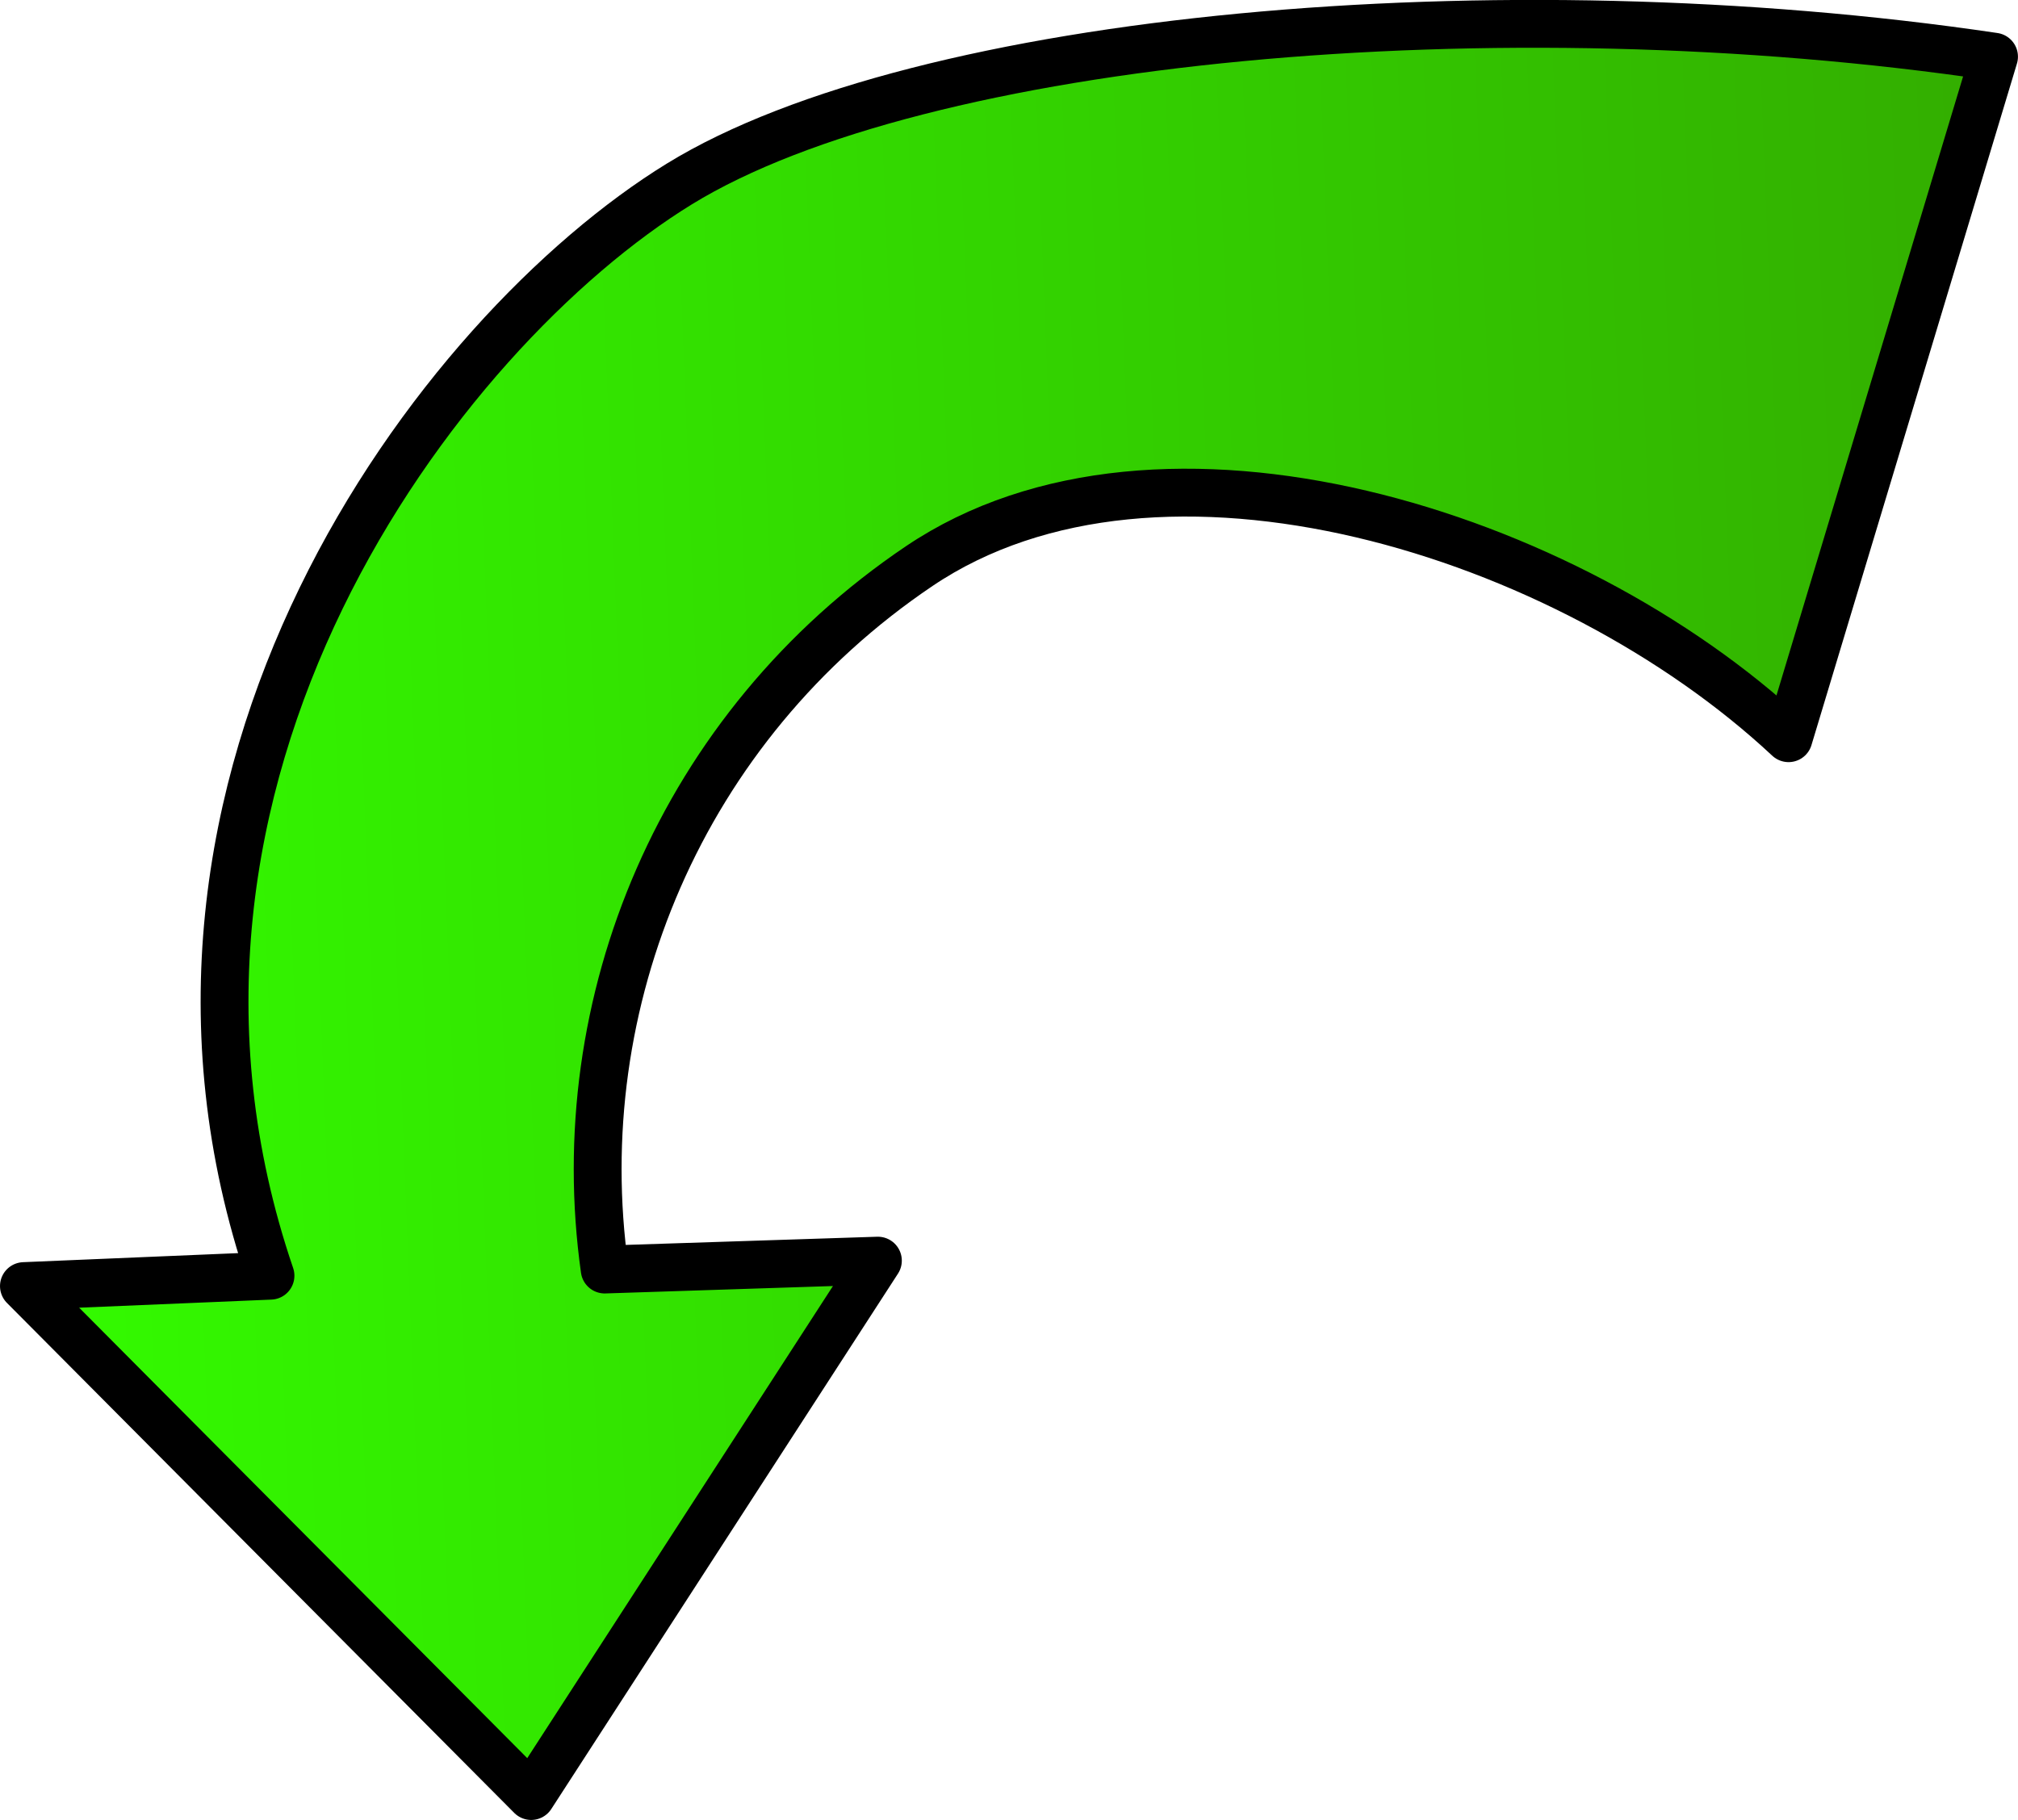 <?xml version="1.0" encoding="UTF-8" standalone="no"?>
<!-- Created with Inkscape (http://www.inkscape.org/) -->

<svg
   xmlns:dc="http://purl.org/dc/elements/1.1/"
   xmlns:cc="http://creativecommons.org/ns#"
   xmlns:rdf="http://www.w3.org/1999/02/22-rdf-syntax-ns#"
   xmlns:svg="http://www.w3.org/2000/svg"
   xmlns="http://www.w3.org/2000/svg"
   xmlns:xlink="http://www.w3.org/1999/xlink"
   xmlns:sodipodi="http://sodipodi.sourceforge.net/DTD/sodipodi-0.dtd"
   xmlns:inkscape="http://www.inkscape.org/namespaces/inkscape"
   width="11.905mm"
   height="10.738mm"
   viewBox="0 0 42.183 38.048"
   id="svg4180"
   version="1.1"
   inkscape:version="0.91 r13725"
   sodipodi:docname="ActionRotateLeft.svg">
  <defs
     id="defs4182">
    <linearGradient
       inkscape:collect="always"
       xlink:href="#linearGradient3203"
       id="linearGradient2509"
       gradientUnits="userSpaceOnUse"
       gradientTransform="matrix(-0.554,-0.832,0.832,-0.554,-1454.538,89.482)"
       x1="160.834"
       y1="235.508"
       x2="196.663"
       y2="176.82" />
    <linearGradient
       id="linearGradient3203">
      <stop
         style="stop-color:#338000;stop-opacity:1;"
         offset="0"
         id="stop3205" />
      <stop
         style="stop-color:#33ff00;stop-opacity:1;"
         offset="1"
         id="stop3207" />
    </linearGradient>
  </defs>
  <sodipodi:namedview
     id="base"
     pagecolor="#ffffff"
     bordercolor="#666666"
     borderopacity="1.0"
     inkscape:pageopacity="0.0"
     inkscape:pageshadow="2"
     inkscape:zoom="9.9484632"
     inkscape:cx="21.140372"
     inkscape:cy="17.766563"
     inkscape:document-units="px"
     inkscape:current-layer="layer1"
     showgrid="false"
     inkscape:window-width="1920"
     inkscape:window-height="1056"
     inkscape:window-x="1920"
     inkscape:window-y="0"
     inkscape:window-maximized="1"
     fit-margin-top="0"
     fit-margin-left="0"
     fit-margin-right="0"
     fit-margin-bottom="0" />
  <g
     inkscape:label="Layer 1"
     inkscape:groupmode="layer"
     id="layer1"
     transform="translate(1415.208,206.577)">
    <path
       inkscape:connector-curvature="0"
       style="fill:url(#linearGradient2509);fill-opacity:1;fill-rule:evenodd;stroke:#000000;stroke-width:1px;stroke-linecap:butt;stroke-linejoin:round;stroke-opacity:1"
       d="m -1404.104,-169.029 7.247,-11.193 -5.711,0.186 c -0.784,-5.577 1.595,-11.348 6.575,-14.706 5.029,-3.39 13.558,-0.713 18.172,3.598 l 4.295,-14.248 c -10.345,-1.535 -22.449,-0.431 -27.48,2.66 -5.031,3.091 -12.097,12.409 -8.548,22.825 l -5.154,0.217 z"
       id="path2515"
       sodipodi:nodetypes="cccscczccc" />
  </g>
</svg>
